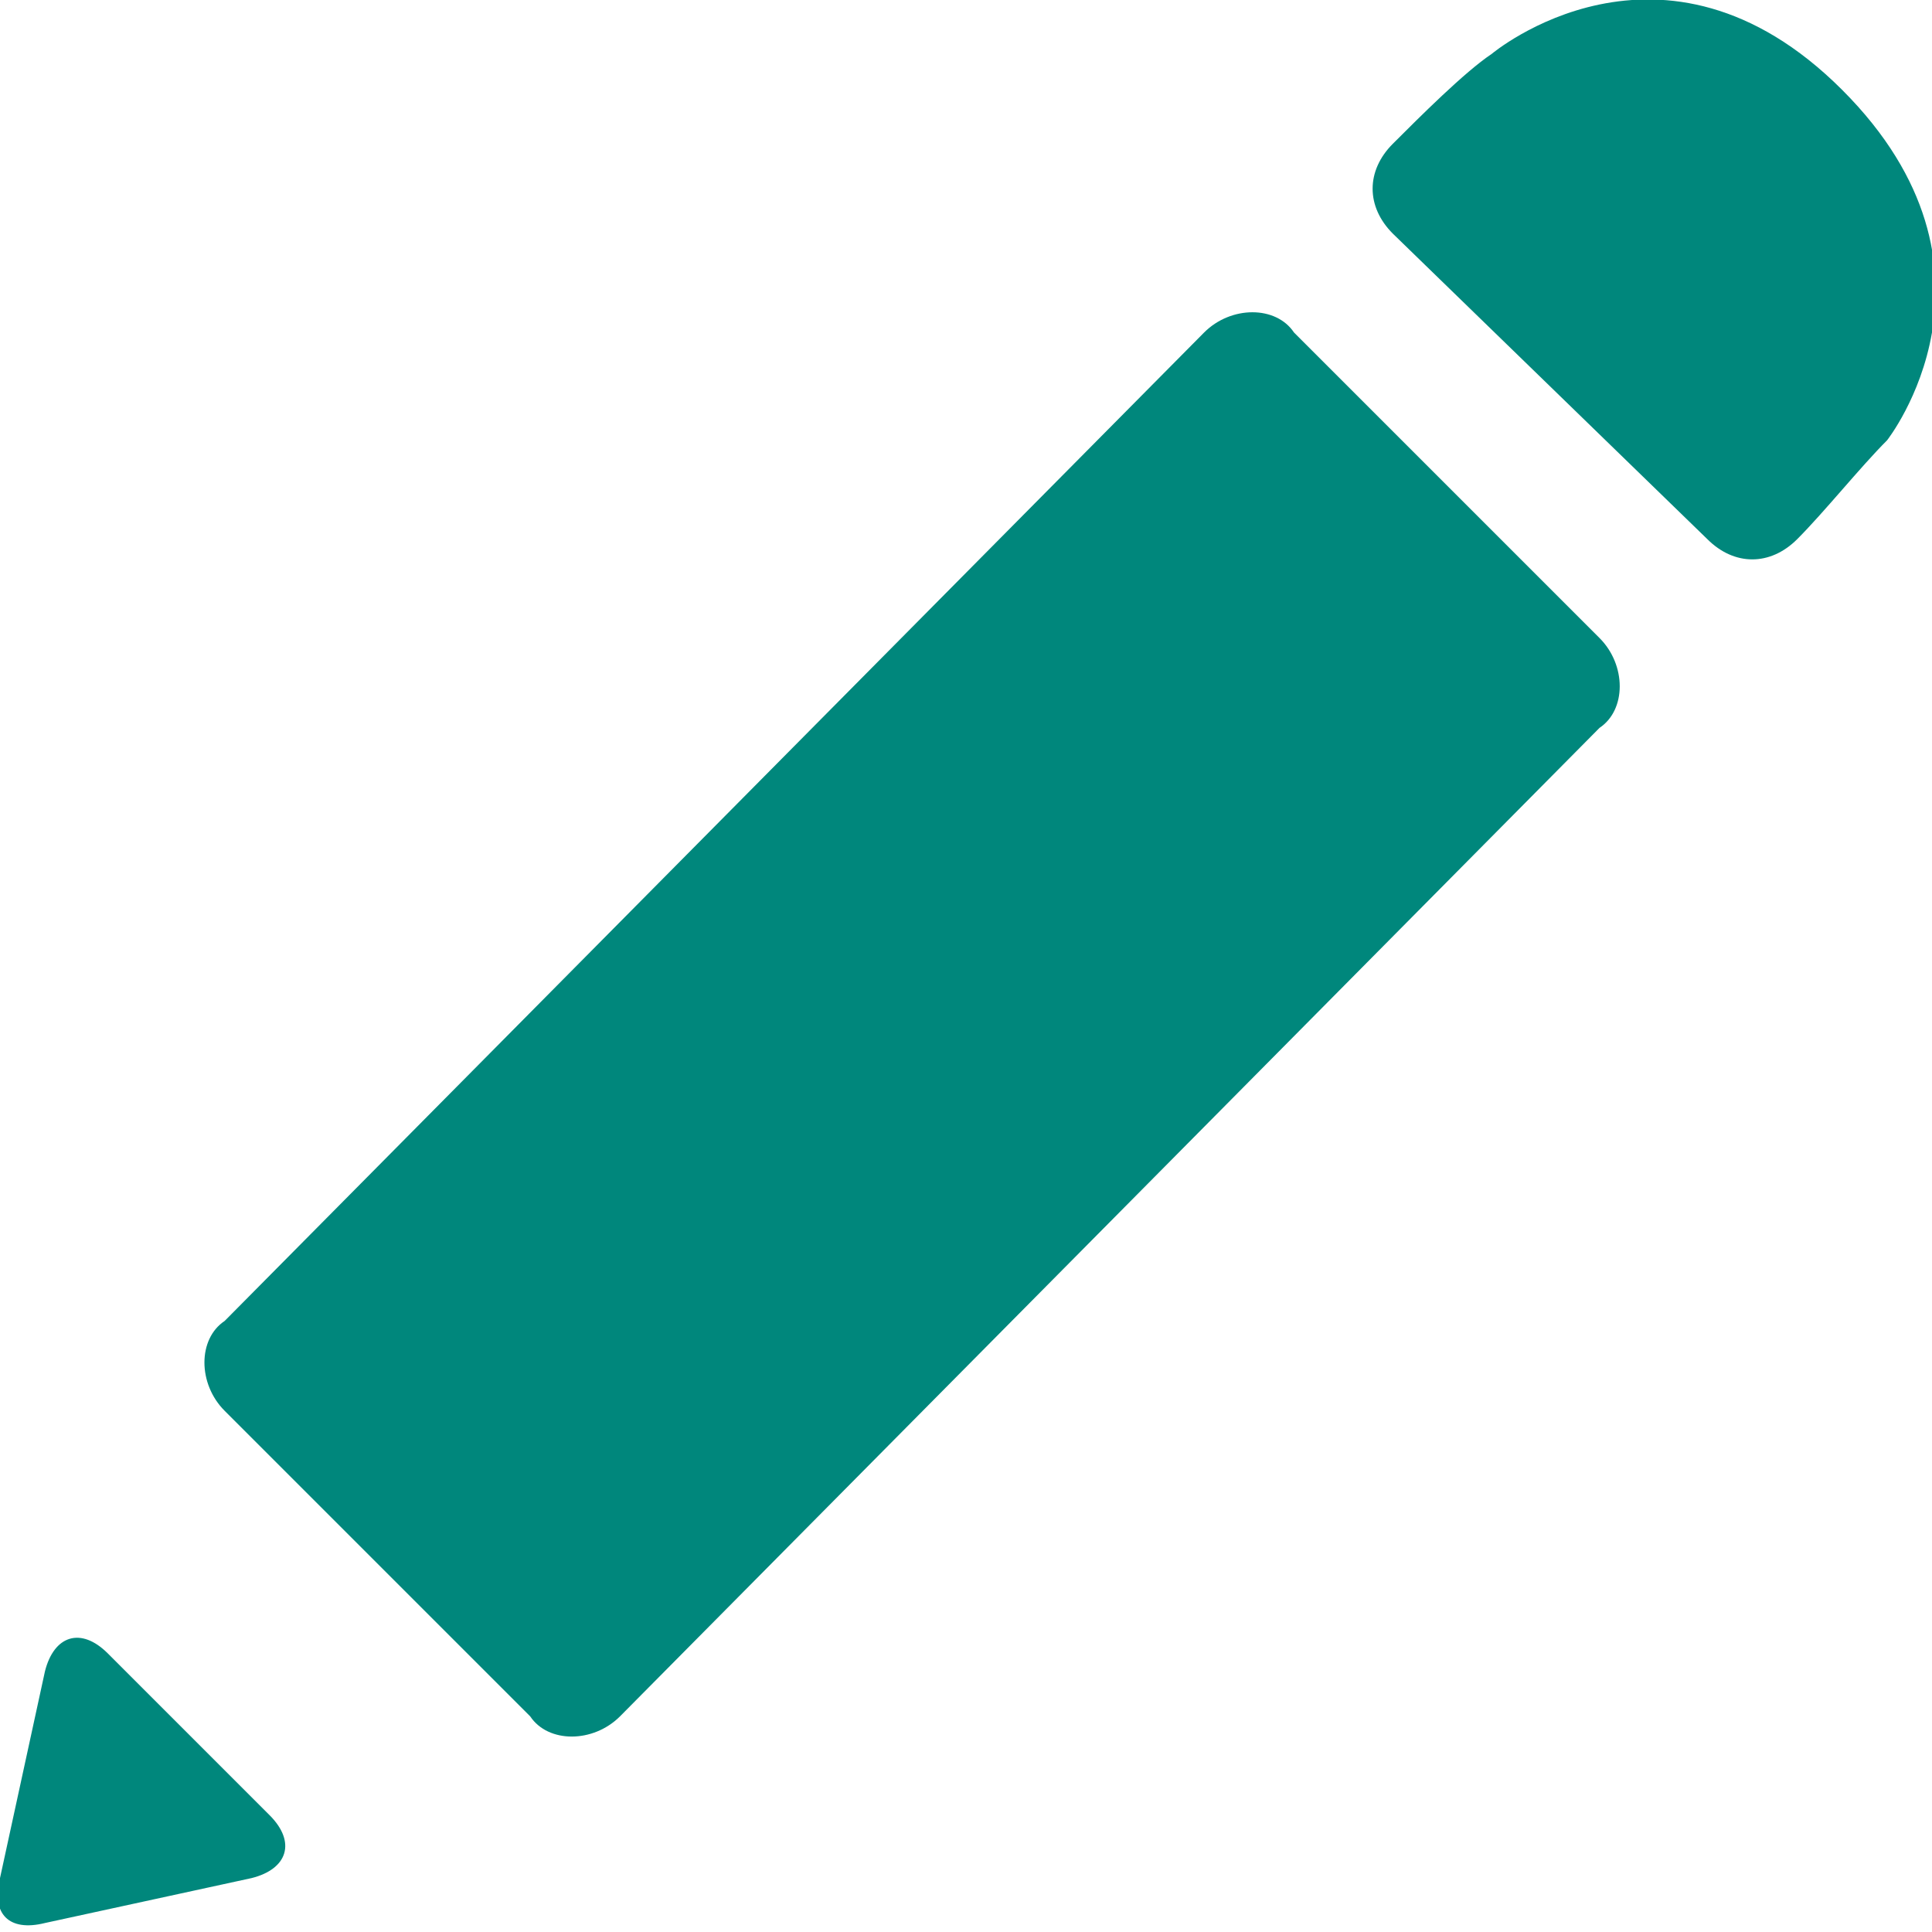 <?xml version="1.0" encoding="utf-8"?>
<!-- Generator: Adobe Illustrator 18.0.0, SVG Export Plug-In . SVG Version: 6.00 Build 0)  -->
<!DOCTYPE svg PUBLIC "-//W3C//DTD SVG 1.1//EN" "http://www.w3.org/Graphics/SVG/1.1/DTD/svg11.dtd">
<svg version="1.1" id="Layer_1" xmlns="http://www.w3.org/2000/svg" xmlns:xlink="http://www.w3.org/1999/xlink" x="0px" y="0px"
	 viewBox="0 0 21.5 21.5" enable-background="new 0 0 21.5 21.5" xml:space="preserve">
<g>
	<path fill="#00877c" d="M6.9,19.1c-0.3,0.3-0.8,0.3-1,0l-3.4-3.4c-0.3-0.3-0.3-0.8,0-1L13.4,3.7c0.3-0.3,0.8-0.3,1,0l3.4,3.4c0.3,0.3,0.3,0.8,0,1
		L6.9,19.1z M20.5,1c-2-2-3.9-0.4-3.9-0.4c-0.3,0.2-0.8,0.7-1.1,1c-0.3,0.3-0.3,0.7,0,1L19,6c0.3,0.3,0.7,0.3,1,0
		c0.3-0.3,0.7-0.8,1-1.1C21,4.9,22.5,3,20.5,1 M2.8,20.9c0.4-0.1,0.5-0.4,0.2-0.7l-1.8-1.8c-0.3-0.3-0.6-0.2-0.7,0.2L0,20.9
		c-0.1,0.4,0.1,0.6,0.5,0.5L2.8,20.9z"/>
</g>
</svg>

